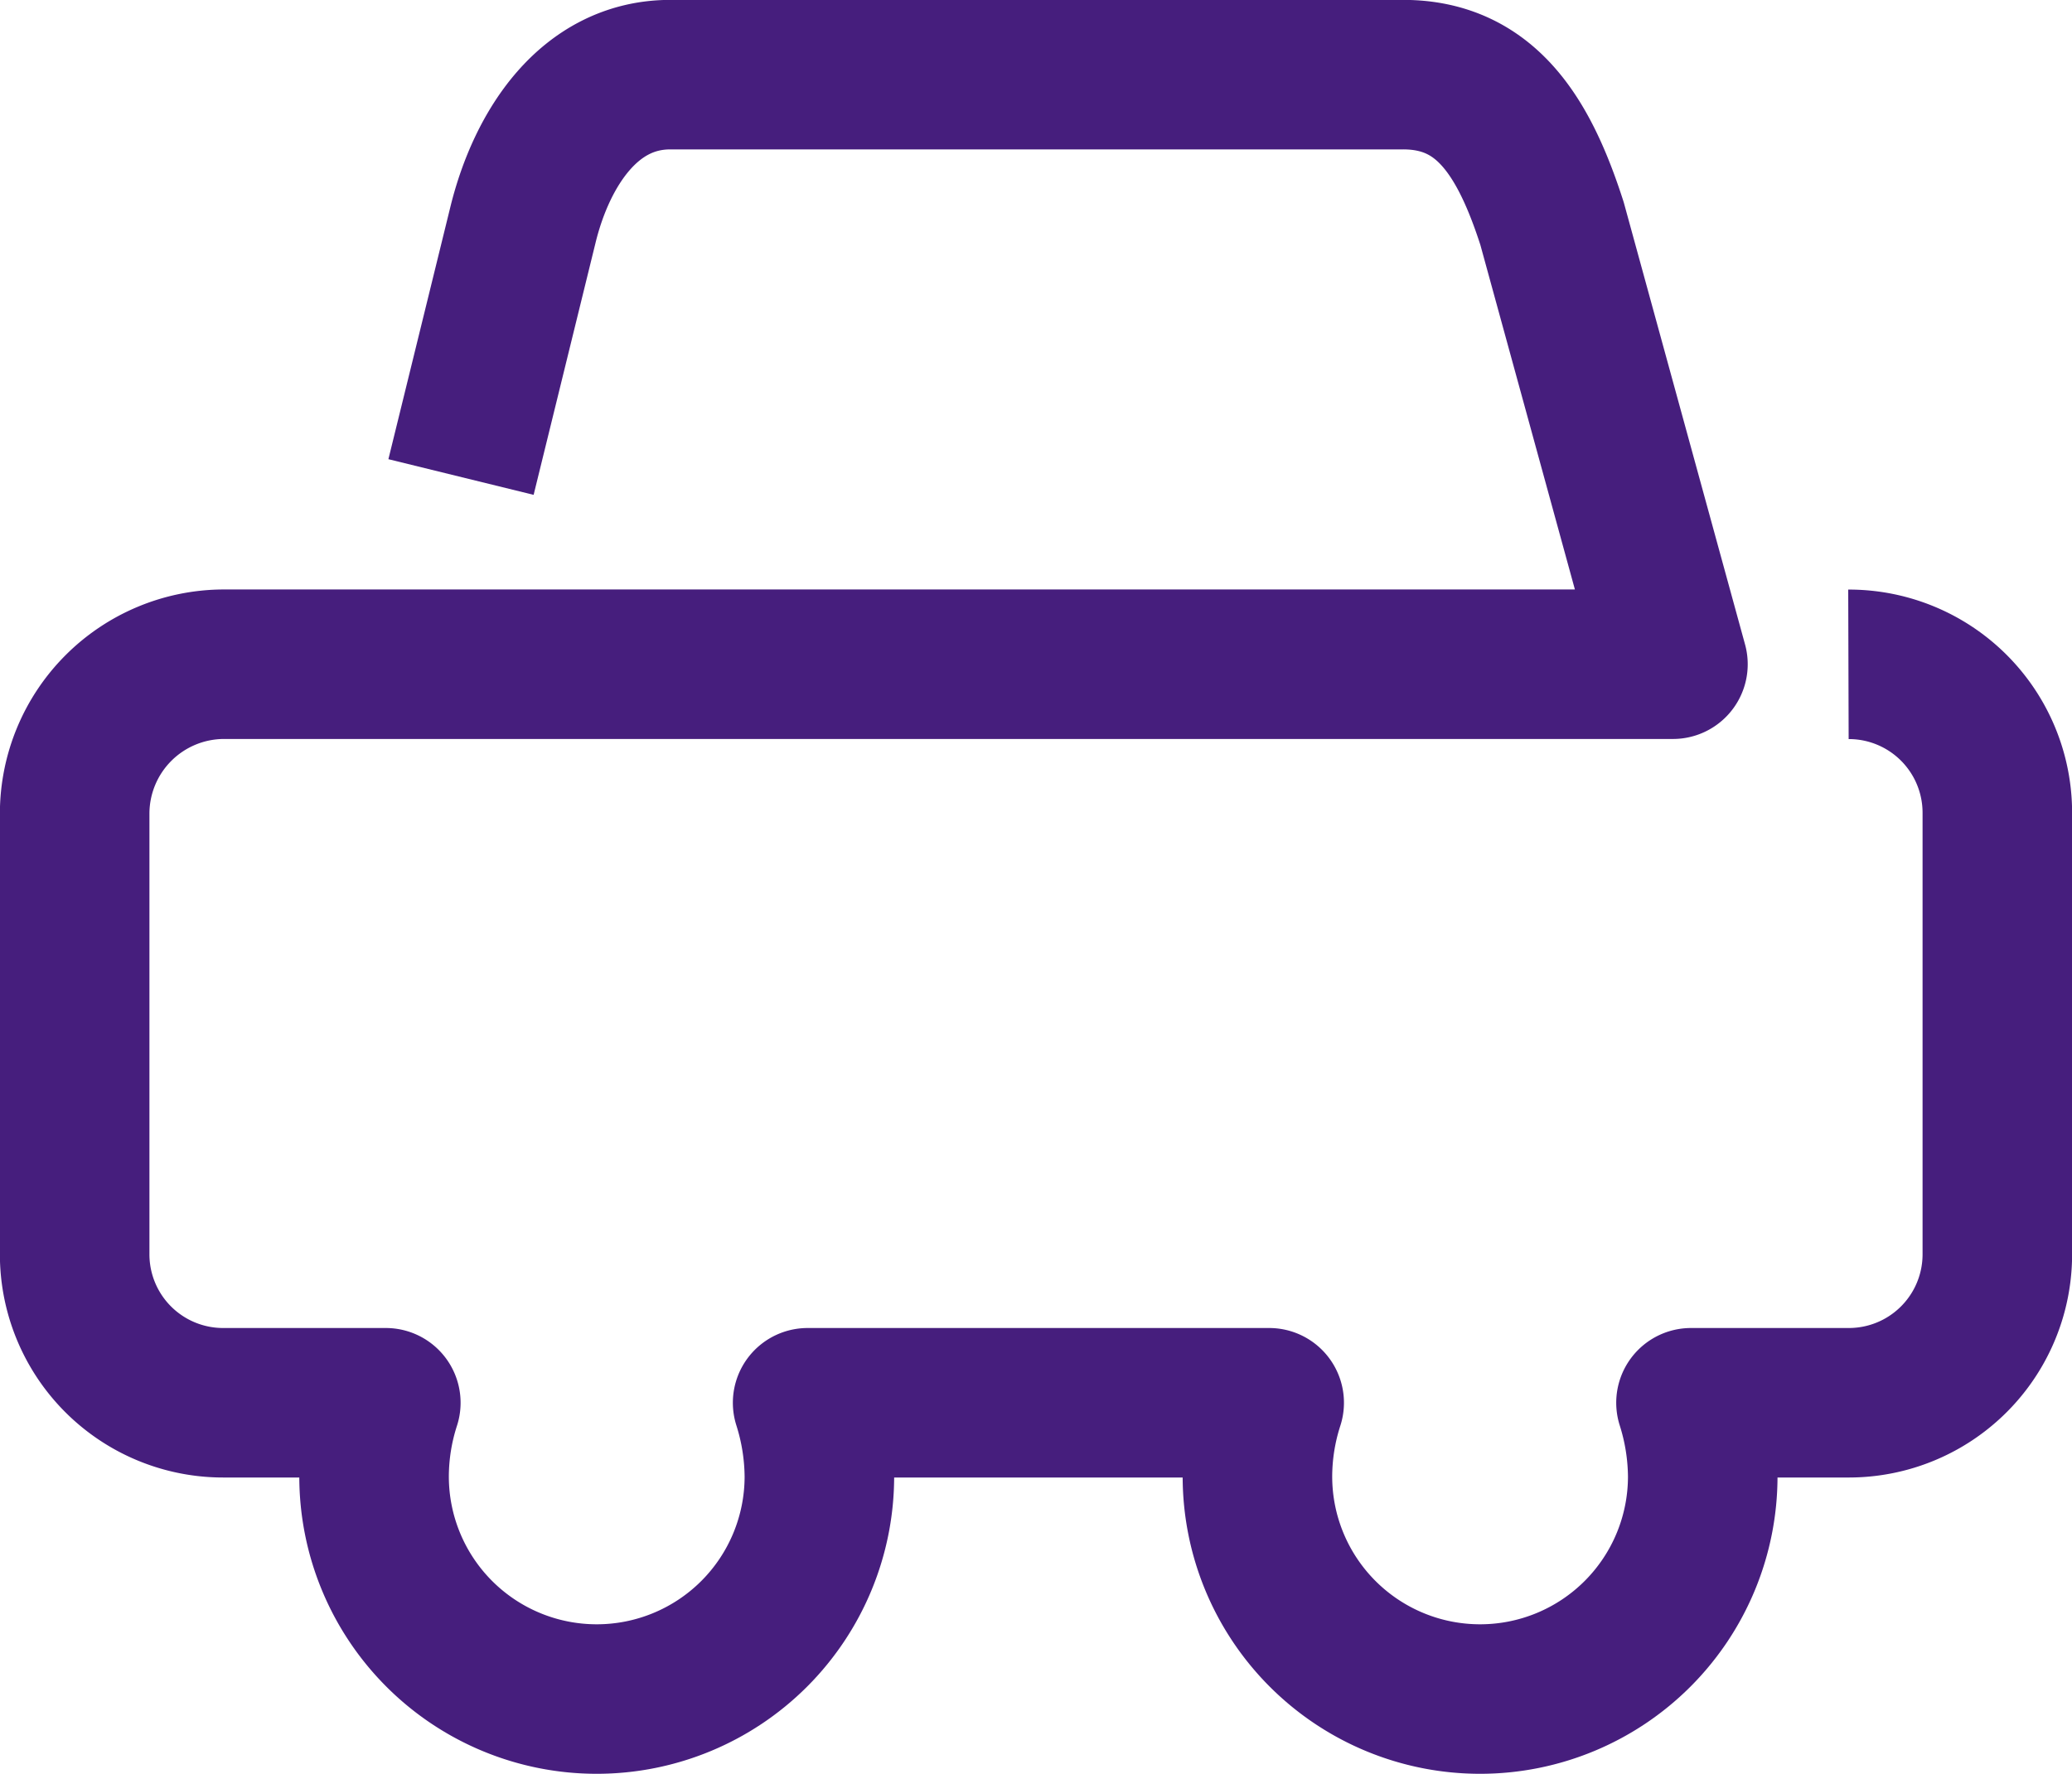 <svg xmlns="http://www.w3.org/2000/svg" viewBox="0 0 19.398 16.611"><defs><style>.a{fill:none;stroke:#461e7d;stroke-linejoin:round;stroke-miterlimit:10;stroke-width:1.4px;}</style></defs><path class="a" d="M8.617,8.768,9.2,6.394C9.376,5.69,9.817,5,10.577,5h6.86c.773,0,1.132.58,1.394,1.394l1.132,4.127H6.394A1.4,1.4,0,0,0,5,11.916v4.127a1.39,1.39,0,0,0,1.394,1.394H7.913a2.259,2.259,0,0,0-.11.69,2.084,2.084,0,1,0,4.169,0,2.329,2.329,0,0,0-.11-.69h4.321a2.259,2.259,0,0,0-.11.69,2.084,2.084,0,1,0,4.169,0,2.329,2.329,0,0,0-.11-.69h1.477A1.39,1.39,0,0,0,23,16.043V11.916a1.39,1.39,0,0,0-1.394-1.394" transform="translate(-4.301 -4.301)"/></svg>